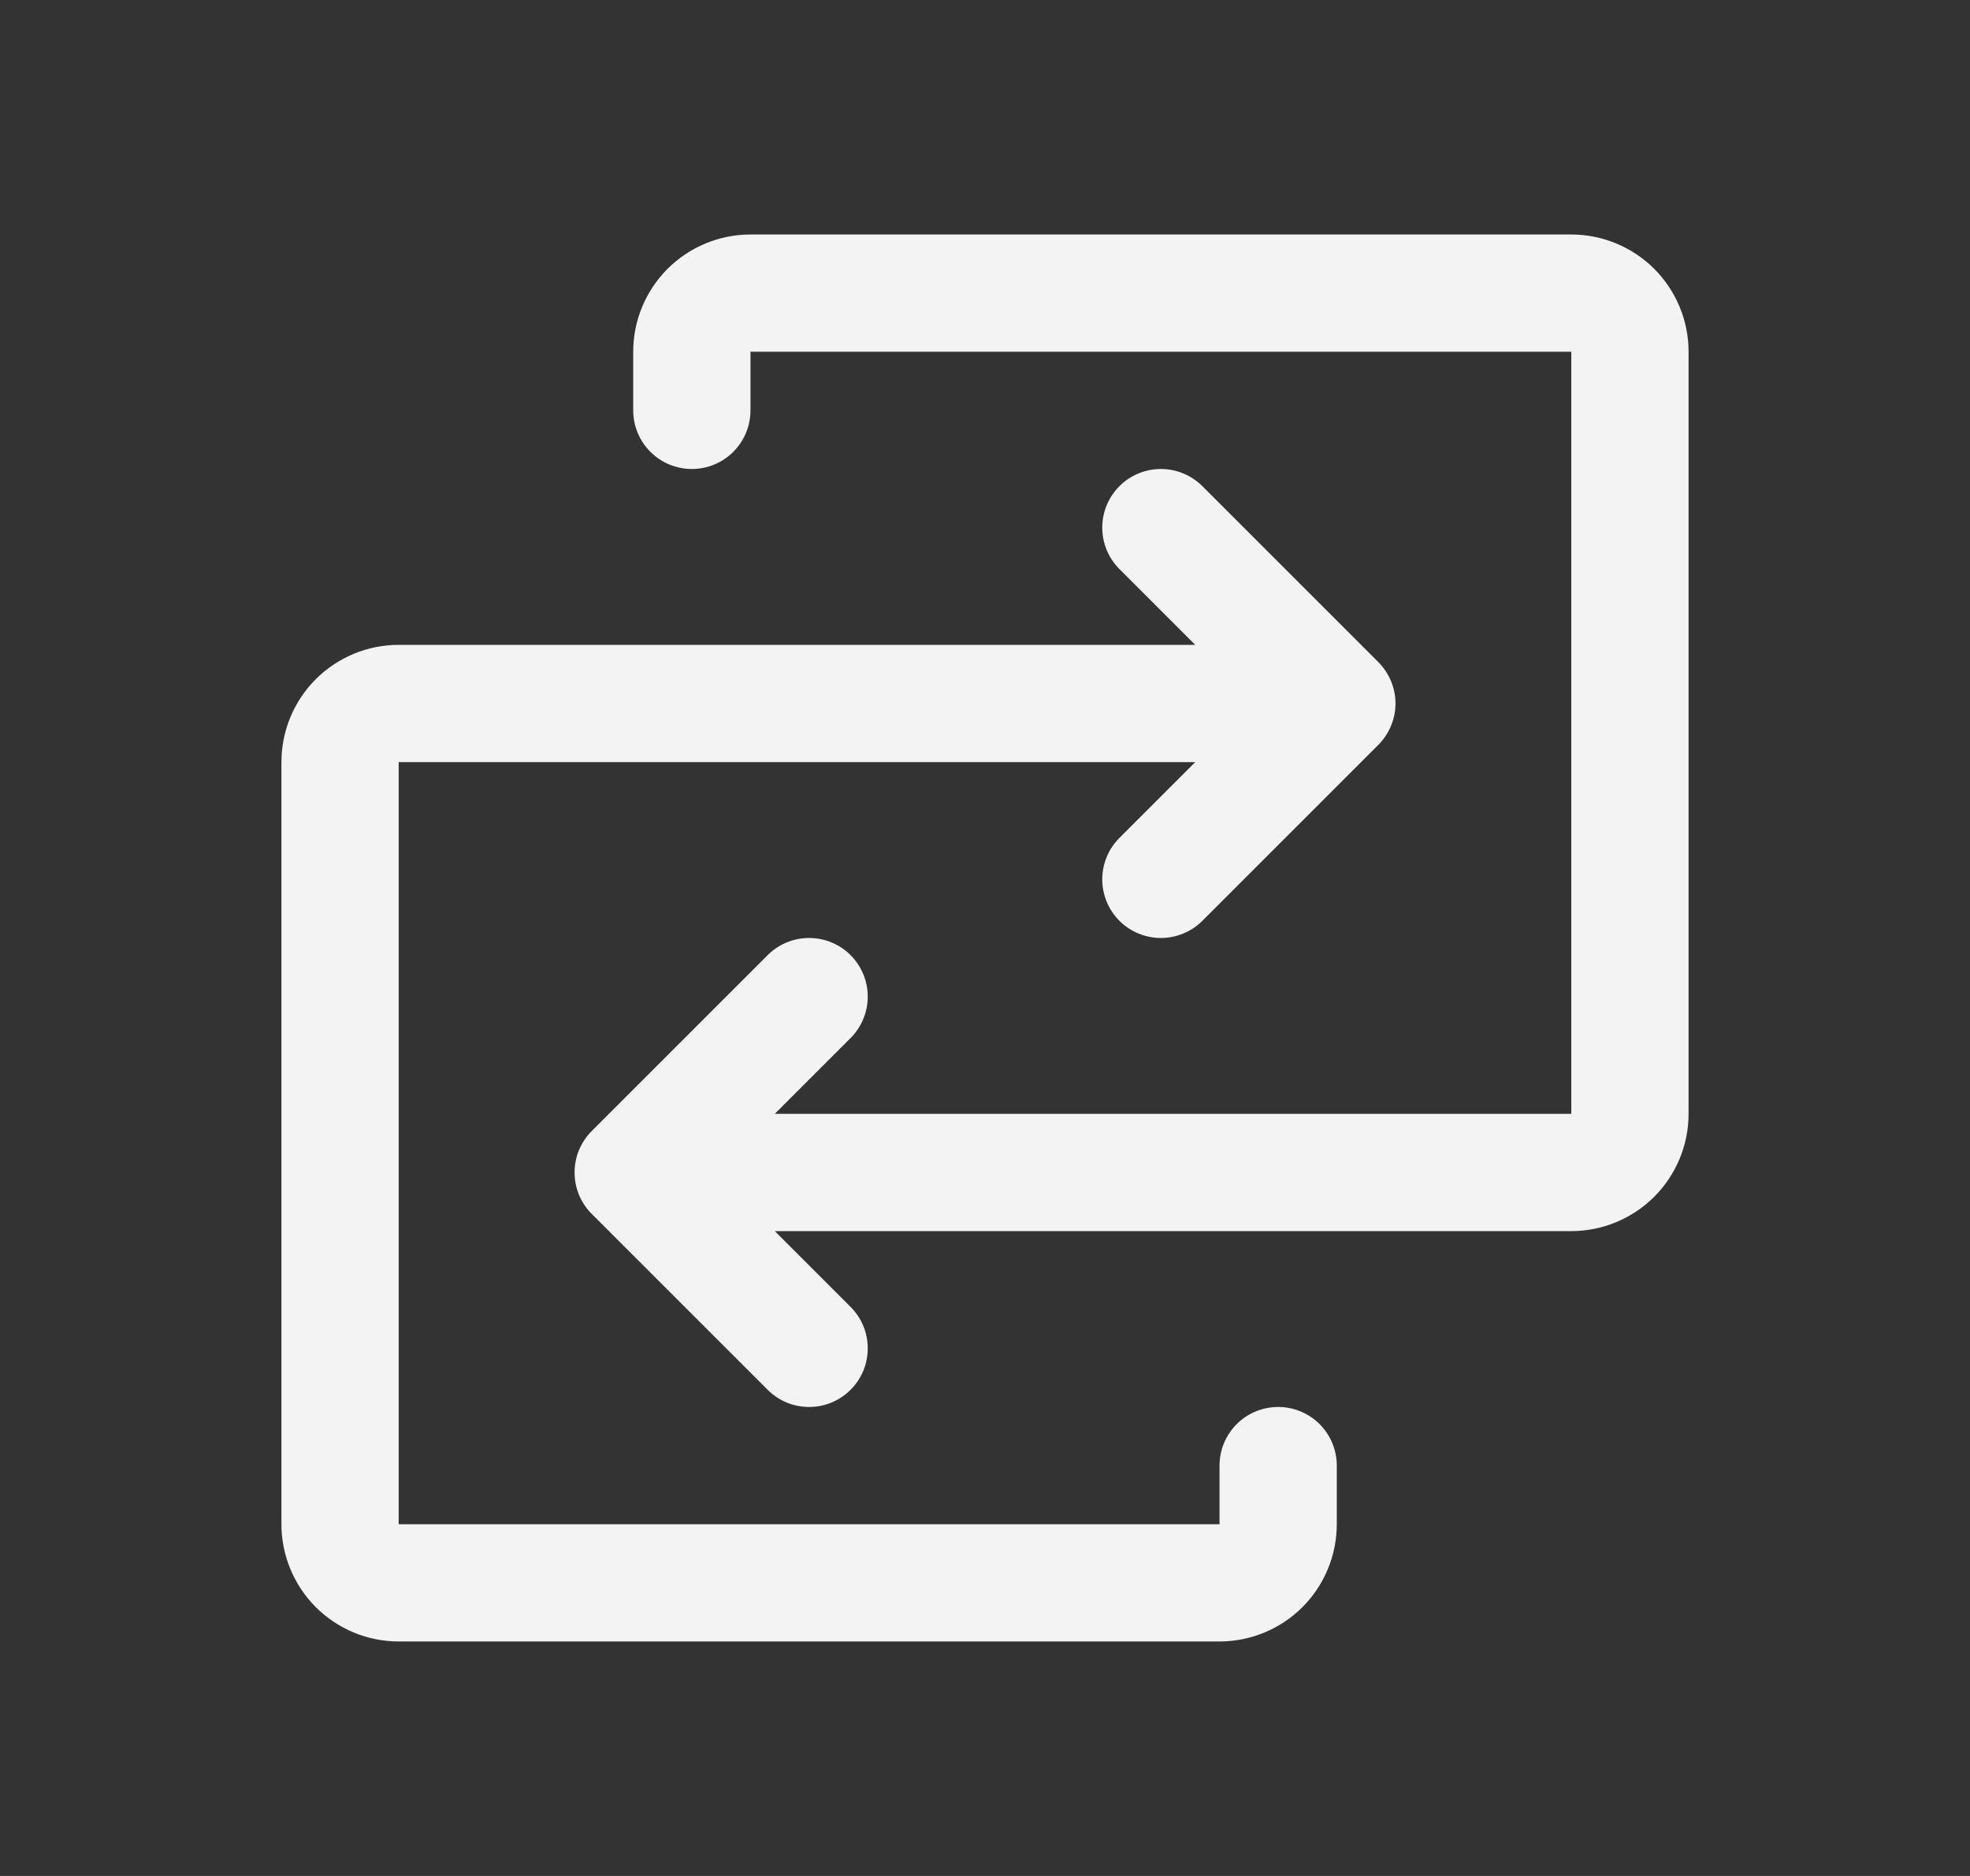 <svg width="21" height="20" viewBox="0 0 21 20" fill="none" xmlns="http://www.w3.org/2000/svg">
<rect x="0" y="0" width="21" height="20" fill="#333333" stroke="none"/>
<path d="M18 3.75V11.875C18 12.207 17.868 12.524 17.634 12.759C17.399 12.993 17.081 13.125 16.75 13.125H8.259L9.067 13.933C9.125 13.991 9.171 14.06 9.203 14.136C9.234 14.212 9.25 14.293 9.25 14.375C9.25 14.457 9.234 14.538 9.203 14.614C9.171 14.69 9.125 14.759 9.067 14.817C9.009 14.875 8.94 14.921 8.864 14.953C8.788 14.984 8.707 15 8.625 15C8.543 15 8.462 14.984 8.386 14.953C8.31 14.921 8.241 14.875 8.183 14.817L6.308 12.942C6.25 12.884 6.204 12.815 6.172 12.739C6.141 12.664 6.125 12.582 6.125 12.5C6.125 12.418 6.141 12.336 6.172 12.261C6.204 12.185 6.25 12.116 6.308 12.058L8.183 10.183C8.3 10.066 8.459 10 8.625 10C8.791 10 8.95 10.066 9.067 10.183C9.184 10.3 9.25 10.459 9.25 10.625C9.25 10.791 9.184 10.95 9.067 11.067L8.259 11.875H16.75V3.75H8V4.375C8 4.541 7.934 4.7 7.817 4.817C7.7 4.934 7.541 5 7.375 5C7.209 5 7.05 4.934 6.933 4.817C6.816 4.7 6.75 4.541 6.75 4.375V3.75C6.75 3.418 6.882 3.101 7.116 2.866C7.351 2.632 7.668 2.5 8 2.5H16.75C17.081 2.5 17.399 2.632 17.634 2.866C17.868 3.101 18 3.418 18 3.75ZM13.625 15C13.459 15 13.3 15.066 13.183 15.183C13.066 15.3 13 15.459 13 15.625V16.25H4.25V8.125H12.741L11.933 8.933C11.816 9.05 11.75 9.209 11.75 9.375C11.75 9.541 11.816 9.7 11.933 9.817C12.05 9.934 12.209 10 12.375 10C12.541 10 12.7 9.934 12.817 9.817L14.692 7.942C14.75 7.884 14.796 7.815 14.828 7.739C14.859 7.663 14.876 7.582 14.876 7.5C14.876 7.418 14.859 7.337 14.828 7.261C14.796 7.185 14.75 7.116 14.692 7.058L12.817 5.183C12.7 5.066 12.541 5 12.375 5C12.209 5 12.05 5.066 11.933 5.183C11.816 5.3 11.75 5.459 11.75 5.625C11.75 5.791 11.816 5.95 11.933 6.067L12.741 6.875H4.25C3.918 6.875 3.601 7.007 3.366 7.241C3.132 7.476 3 7.793 3 8.125V16.25C3 16.581 3.132 16.899 3.366 17.134C3.601 17.368 3.918 17.5 4.25 17.5H13C13.332 17.5 13.649 17.368 13.884 17.134C14.118 16.899 14.25 16.581 14.25 16.25V15.625C14.25 15.459 14.184 15.3 14.067 15.183C13.95 15.066 13.791 15 13.625 15Z" fill="#F3F3F3"/>
</svg>
